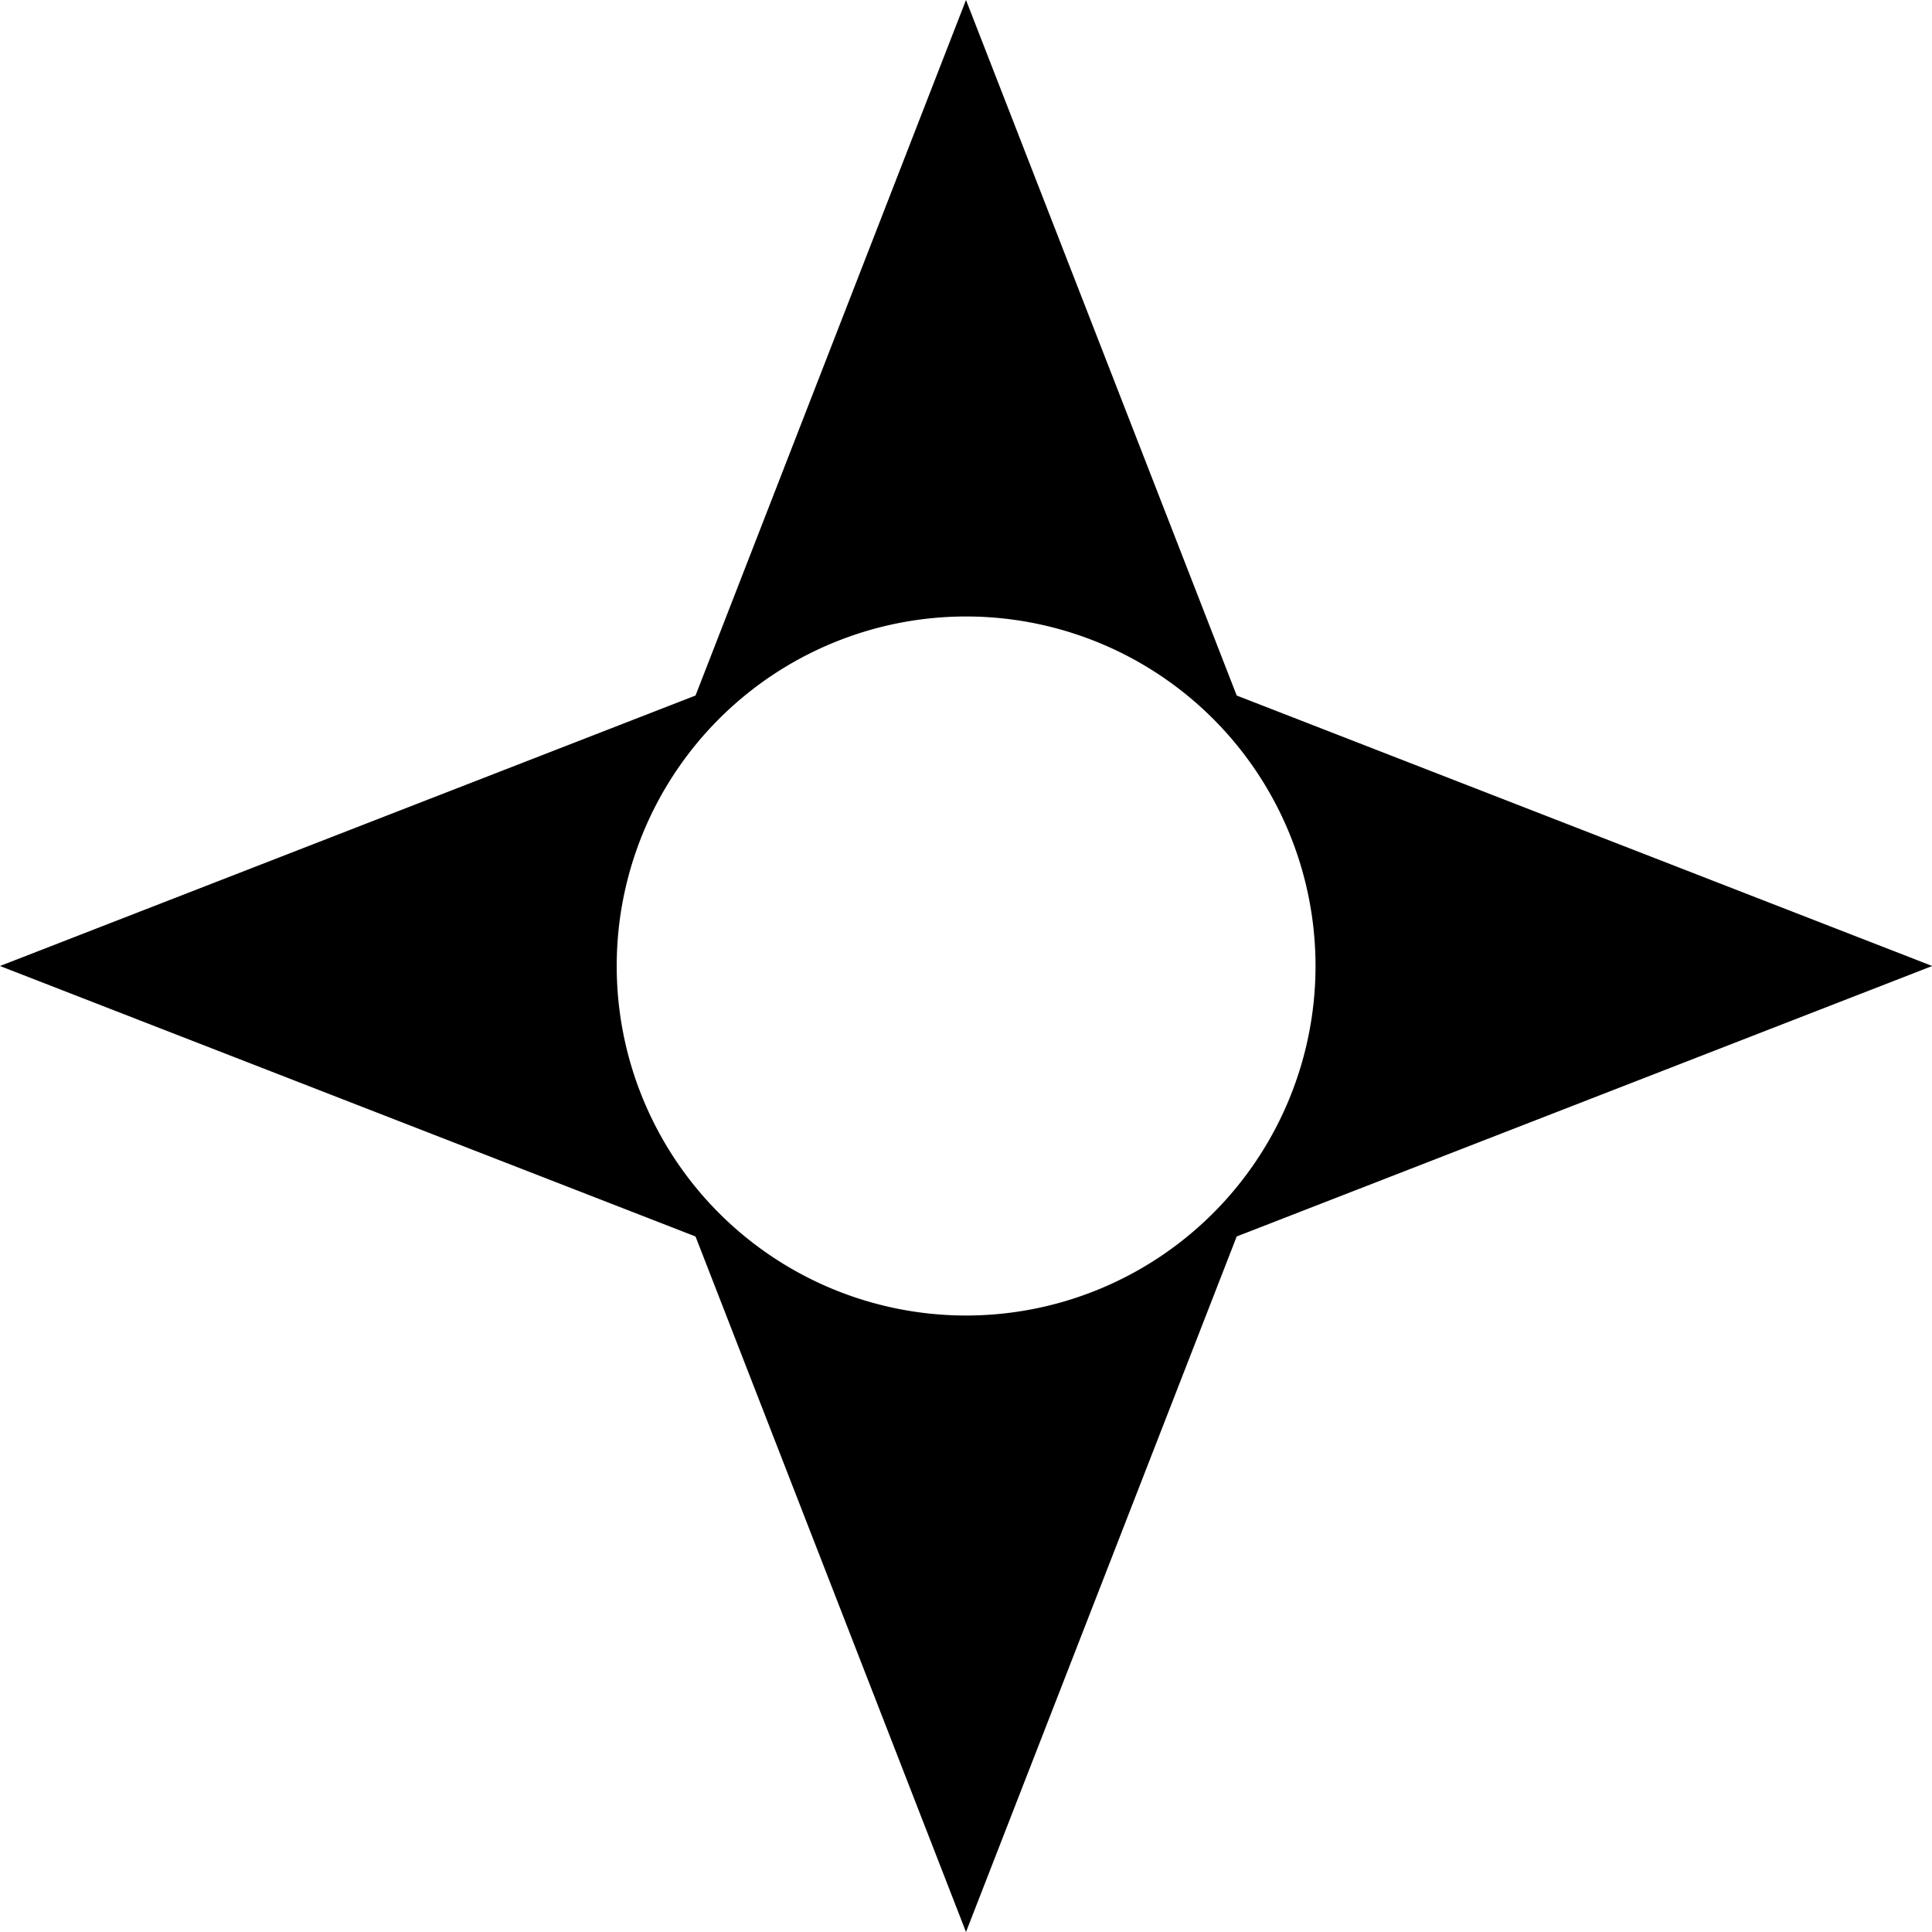<?xml version="1.0" encoding="UTF-8" standalone="no"?>
<!-- Created with Inkscape (http://www.inkscape.org/) -->

<svg
   width="8.236mm"
   height="8.236mm"
   viewBox="0 0 8.236 8.236"
   version="1.1"
   id="svg5"
   xmlns="http://www.w3.org/2000/svg"
   xmlns:svg="http://www.w3.org/2000/svg">
  <defs
     id="defs2" />
  <g
     id="layer1"
     transform="translate(-4.098,-1.441)">
    <path
       id="path31"
       style="fill:#000000;fill-opacity:1;fill-rule:evenodd;stroke:none;stroke-width:0.156;stroke-opacity:1"
       d="M 9.706,5.559 A 1.49,1.49 0 0 1 8.216,7.049 1.49,1.49 0 0 1 6.727,5.559 1.49,1.49 0 0 1 8.216,4.069 1.49,1.49 0 0 1 9.706,5.559 Z M 8.216,9.677 9.37,6.712 12.335,5.559 9.37,4.406 8.216,1.441 7.063,4.406 4.098,5.559 7.063,6.712 Z" />
  </g>
</svg>
